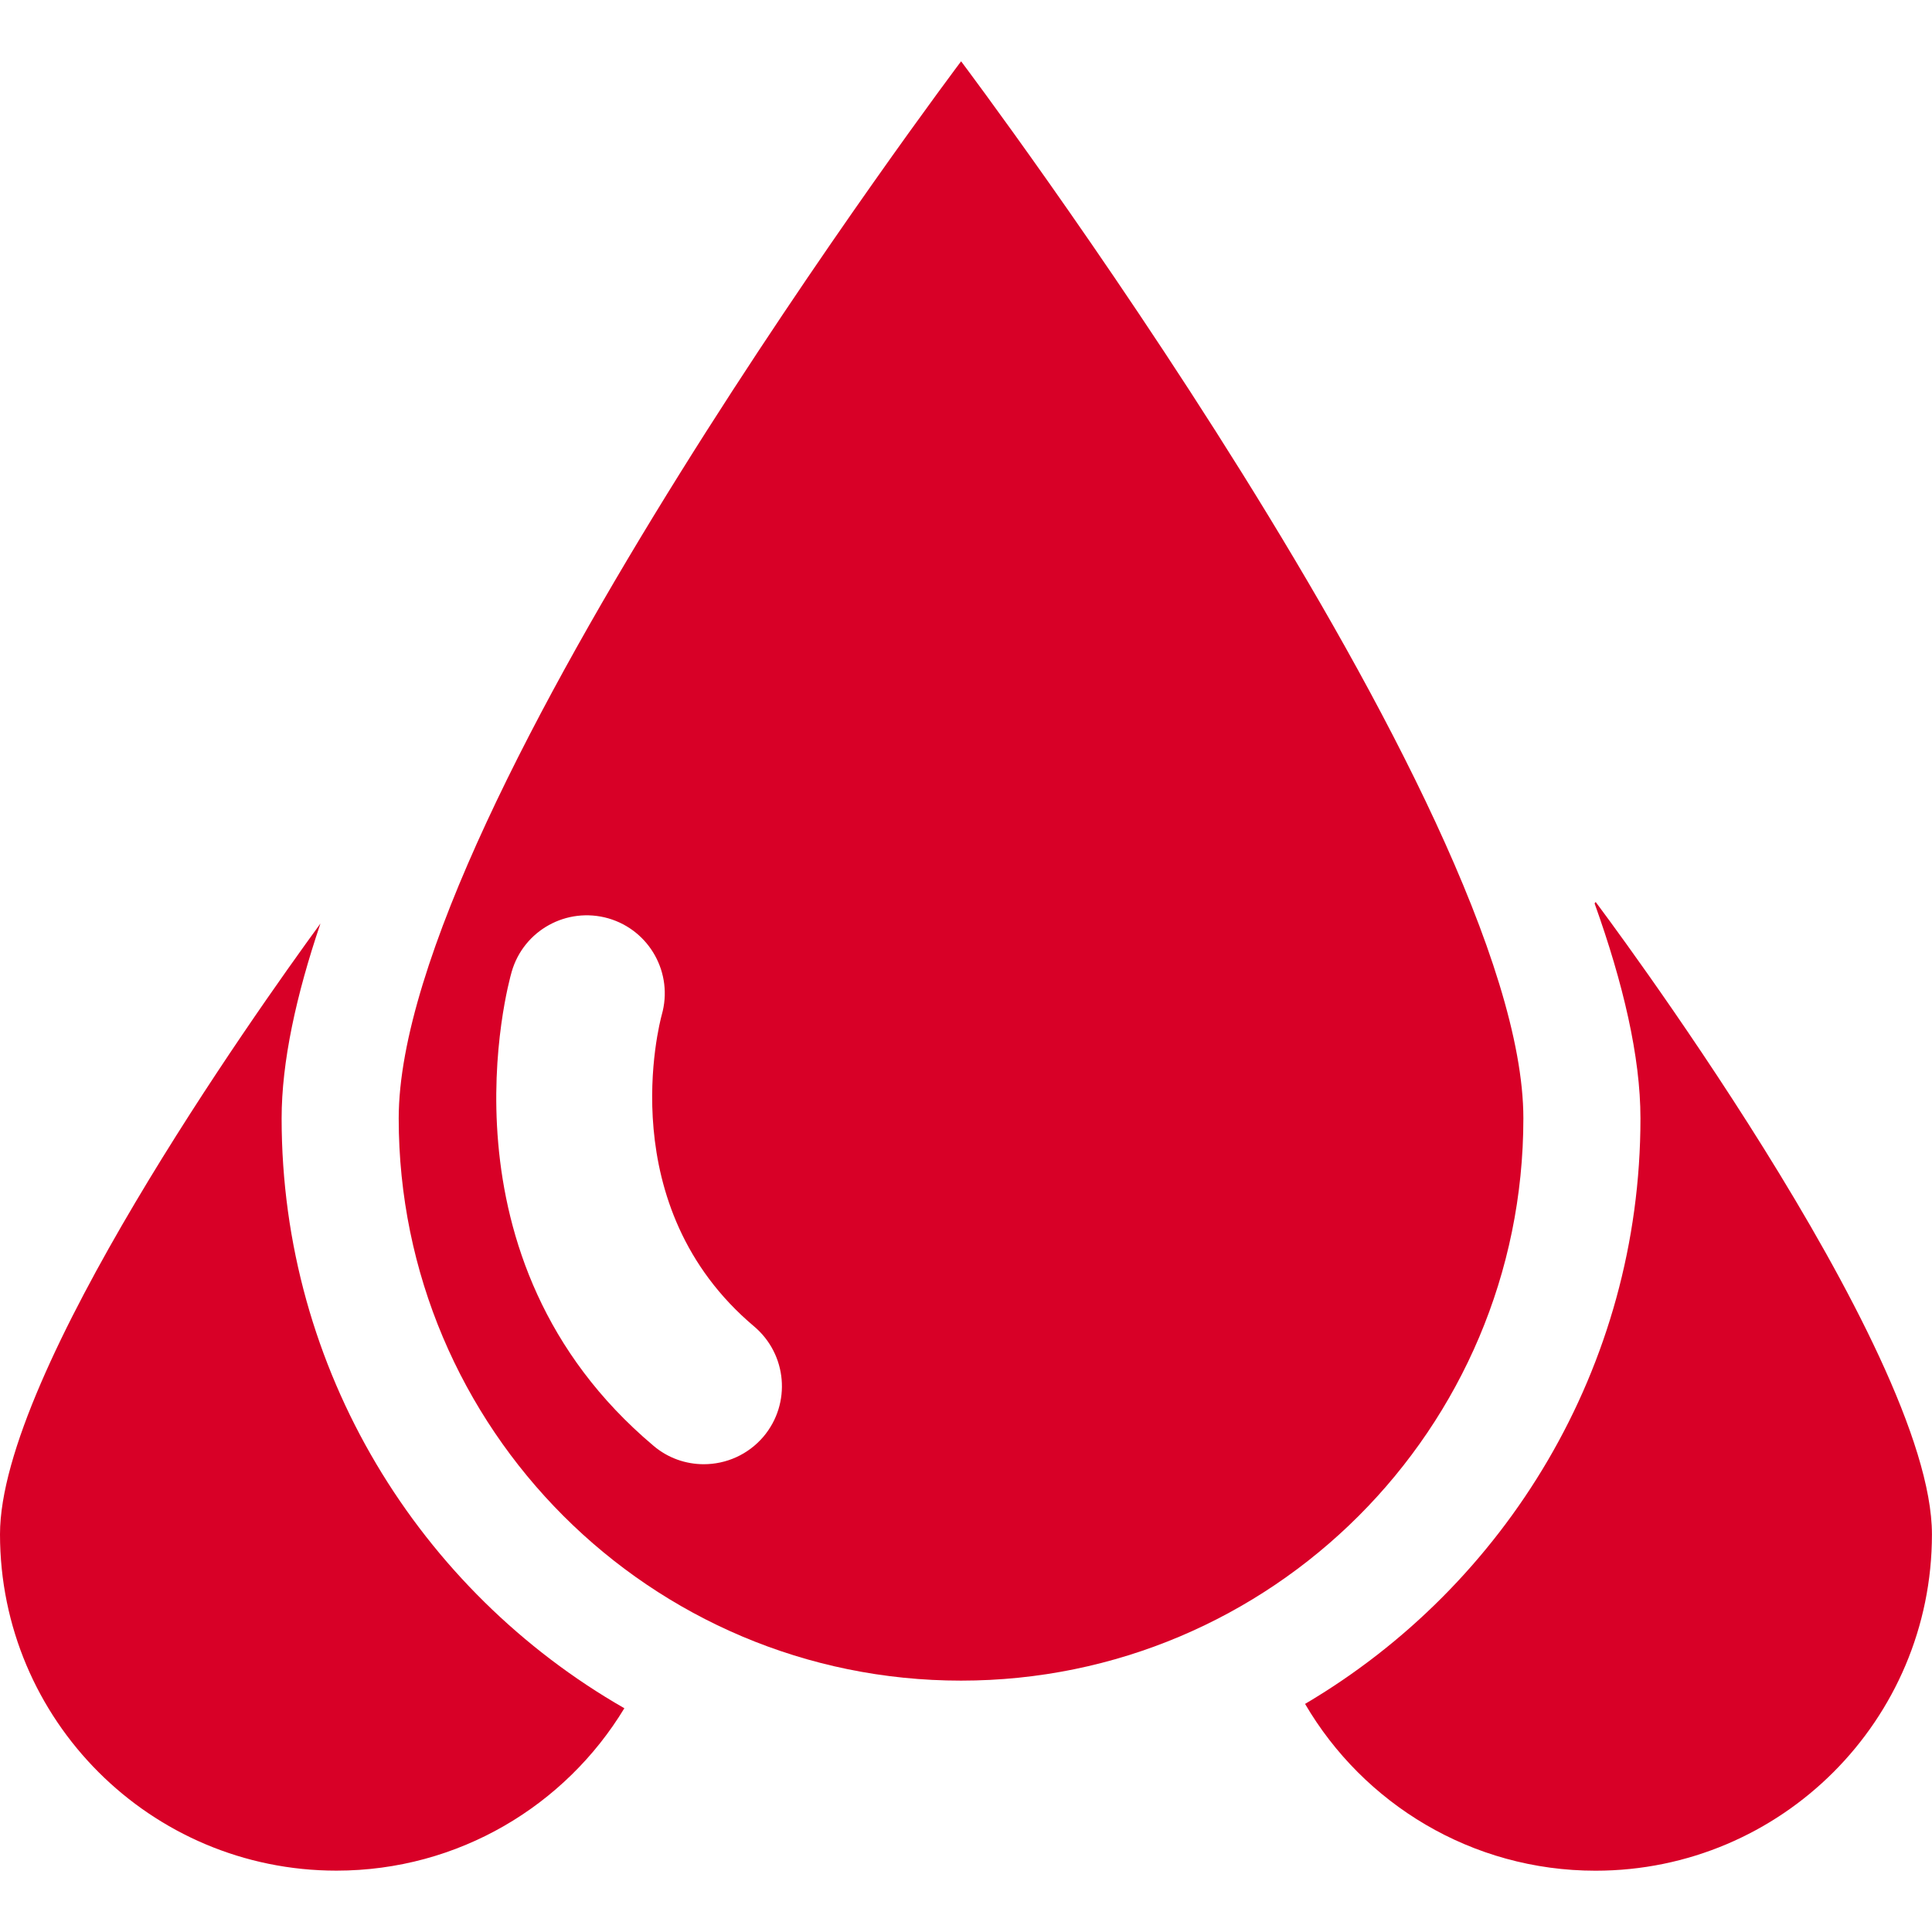 <?xml version="1.0" encoding="iso-8859-1"?>
<!-- Generator: Adobe Illustrator 16.0.0, SVG Export Plug-In . SVG Version: 6.00 Build 0)  -->
<!DOCTYPE svg PUBLIC "-//W3C//DTD SVG 1.1//EN" "http://www.w3.org/Graphics/SVG/1.1/DTD/svg11.dtd">
<svg xmlns="http://www.w3.org/2000/svg" xmlns:xlink="http://www.w3.org/1999/xlink" version="1.1" id="Capa_1" x="0px" y="0px" width="512px" height="512px" viewBox="0 0 31.55 31.55" style="enable-background:new 0 0 31.55 31.55;" xml:space="preserve">
<g>
	<g>
		<path d="M4.599,18.263c0-0.92,0.236-2.006,0.634-3.182C4.145,16.572,0,22.419,0,25.054c0,3.035,2.459,5.494,5.494,5.494    c1.993,0,3.739-1.062,4.702-2.652C6.854,25.982,4.599,22.38,4.599,18.263z" fill="#D80027"/>
		<path d="M26.057,14.729c0,0-0.006,0.008-0.017,0.024c0.467,1.303,0.749,2.504,0.749,3.51c0,4.067-2.203,7.631-5.477,9.562    c0.952,1.629,2.721,2.724,4.743,2.724c3.034,0,5.494-2.459,5.494-5.492C31.551,22.021,26.057,14.729,26.057,14.729z" fill="#D80027"/>
		<path d="M24.877,18.263c0-5.072-9.182-17.262-9.182-17.262s-9.184,12.19-9.184,17.262c0,5.069,4.111,9.182,9.183,9.182    S24.877,23.333,24.877,18.263z M12.469,23.459c-0.253,0.298-0.613,0.452-0.976,0.452c-0.29,0-0.582-0.098-0.82-0.3    c-3.621-3.048-2.372-7.552-2.317-7.742c0.195-0.677,0.9-1.066,1.579-0.872c0.675,0.196,1.064,0.899,0.872,1.574    c-0.039,0.145-0.821,3.13,1.508,5.09C12.854,22.117,12.923,22.919,12.469,23.459z" fill="#D80027"/>
	</g>
</g>
<g>
</g>
<g>
</g>
<g>
</g>
<g>
</g>
<g>
</g>
<g>
</g>
<g>
</g>
<g>
</g>
<g>
</g>
<g>
</g>
<g>
</g>
<g>
</g>
<g>
</g>
<g>
</g>
<g>
</g>
</svg>
